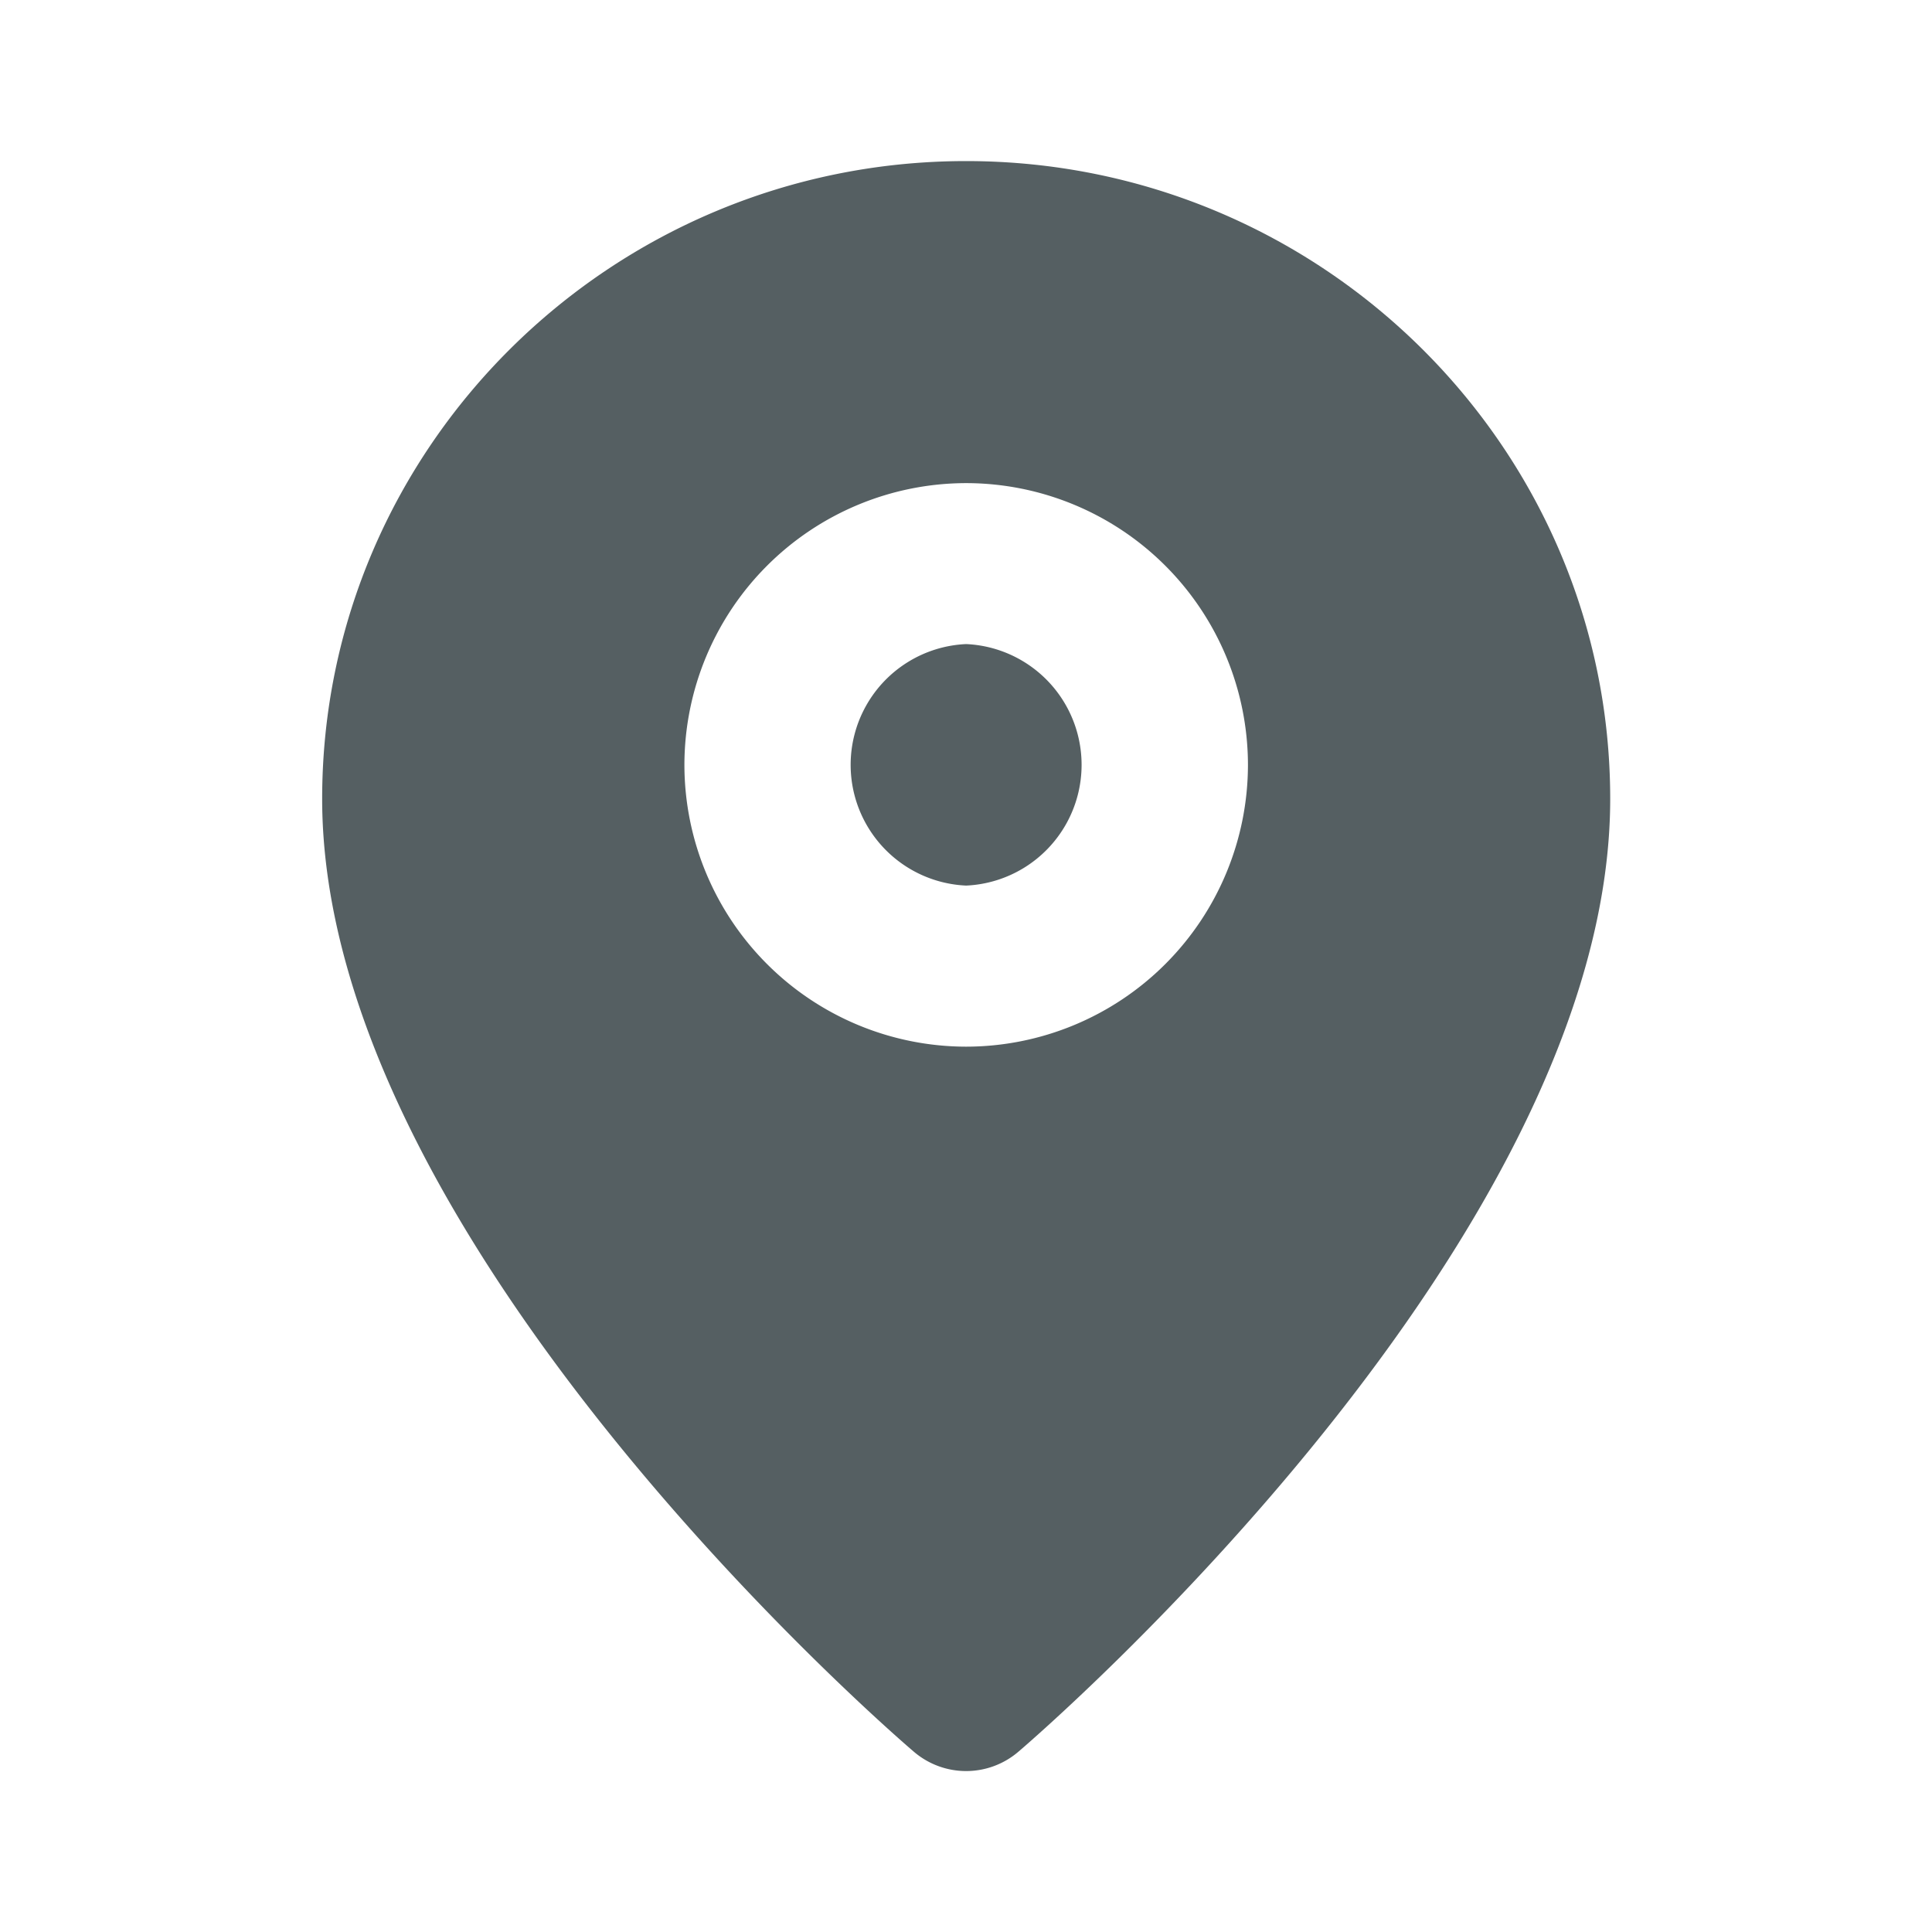 <svg xmlns="http://www.w3.org/2000/svg" width="16" height="16" fill="none"><path fill="#555F62" fill-rule="evenodd" d="M2.668 6.616c0-2.912 2.393-5.282 5.333-5.282 2.941 0 5.334 2.37 5.334 5.282 0 3.65-4.7 7.72-4.9 7.89a.665.665 0 0 1-.868 0c-.2-.17-4.899-4.24-4.899-7.89Zm5.333 2.052a2.336 2.336 0 0 1-2.333-2.334 2.336 2.336 0 0 1 2.333-2.333 2.336 2.336 0 0 1 2.334 2.333A2.336 2.336 0 0 1 8 8.668Zm0-3.334a1.001 1.001 0 0 0 0 2 1.001 1.001 0 0 0 0-2Z" clip-rule="evenodd"/><mask id="a" width="12" height="14" x="2" y="1" style="mask-type:luminance"><path fill="#fff" fill-rule="evenodd" d="M2.668 6.616c0-2.912 2.393-5.282 5.333-5.282 2.941 0 5.334 2.37 5.334 5.282 0 3.65-4.7 7.72-4.9 7.89a.665.665 0 0 1-.868 0c-.2-.17-4.899-4.24-4.899-7.89Zm5.333 2.052a2.336 2.336 0 0 1-2.333-2.334 2.336 2.336 0 0 1 2.333-2.333 2.336 2.336 0 0 1 2.334 2.333A2.336 2.336 0 0 1 8 8.668Zm0-3.334a1.001 1.001 0 0 0 0 2 1.001 1.001 0 0 0 0-2Z" clip-rule="evenodd"/></mask></svg>